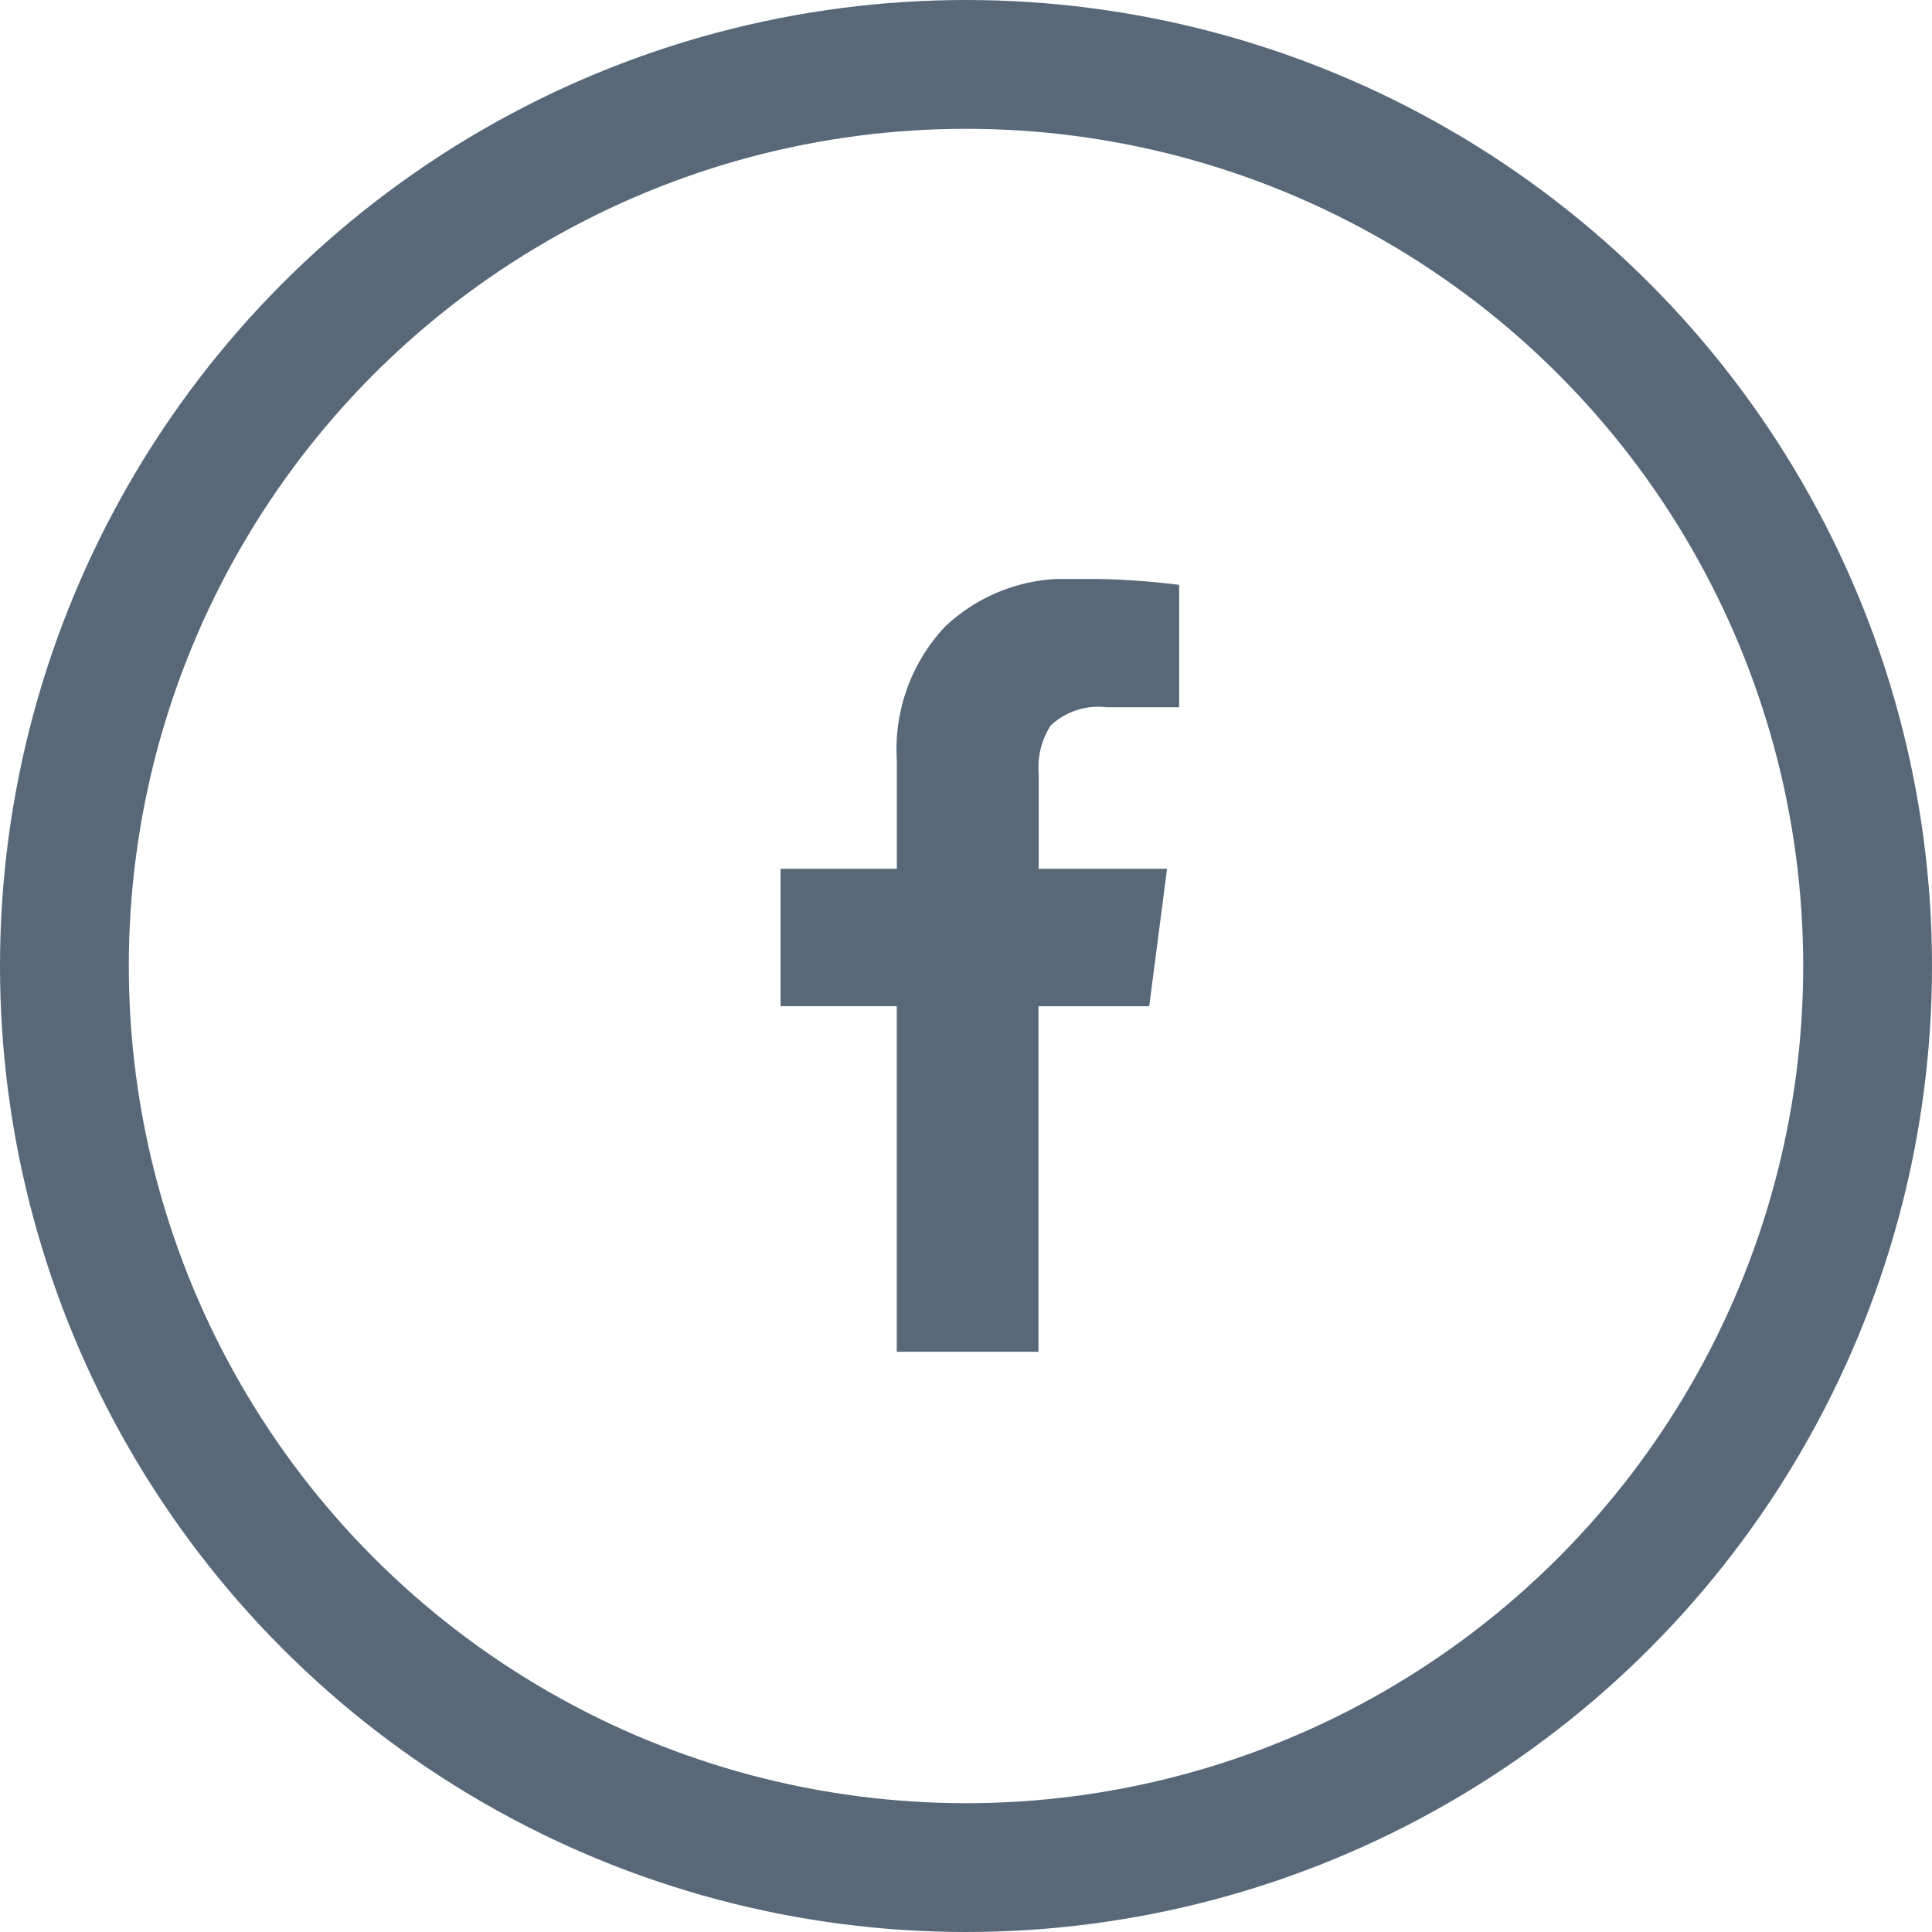 <svg xmlns="http://www.w3.org/2000/svg" xmlns:xlink="http://www.w3.org/1999/xlink" width="30" height="30" viewBox="0 0 30 30"><defs><style>.a,.d{fill:none;}.b{clip-path:url(#a);}.c{fill:#586879;}.d{stroke:#586879;stroke-width:2px;}.e{stroke:none;}</style><clipPath id="a"><rect class="a" width="6.19" height="12.004"/></clipPath></defs><g transform="translate(-659 -5346)"><g class="b" transform="translate(671.12 5354.99)"><path class="c" d="M-2.32-2h2.2V-7.365H1.6L1.877-9.5H-.116v-1.477a1.2,1.2,0,0,1,.188-.75,1.089,1.089,0,0,1,.868-.281H2.065v-1.9A11.613,11.613,0,0,0,.424-14a2.718,2.718,0,0,0-1.993.739,2.78,2.78,0,0,0-.75,2.075V-9.5H-4.125v2.134H-2.32Z" transform="translate(4.125 14)"/></g><g class="d" transform="translate(659 5346)"><circle class="e" cx="15" cy="15" r="15"/><circle class="a" cx="15" cy="15" r="14"/></g></g></svg>
